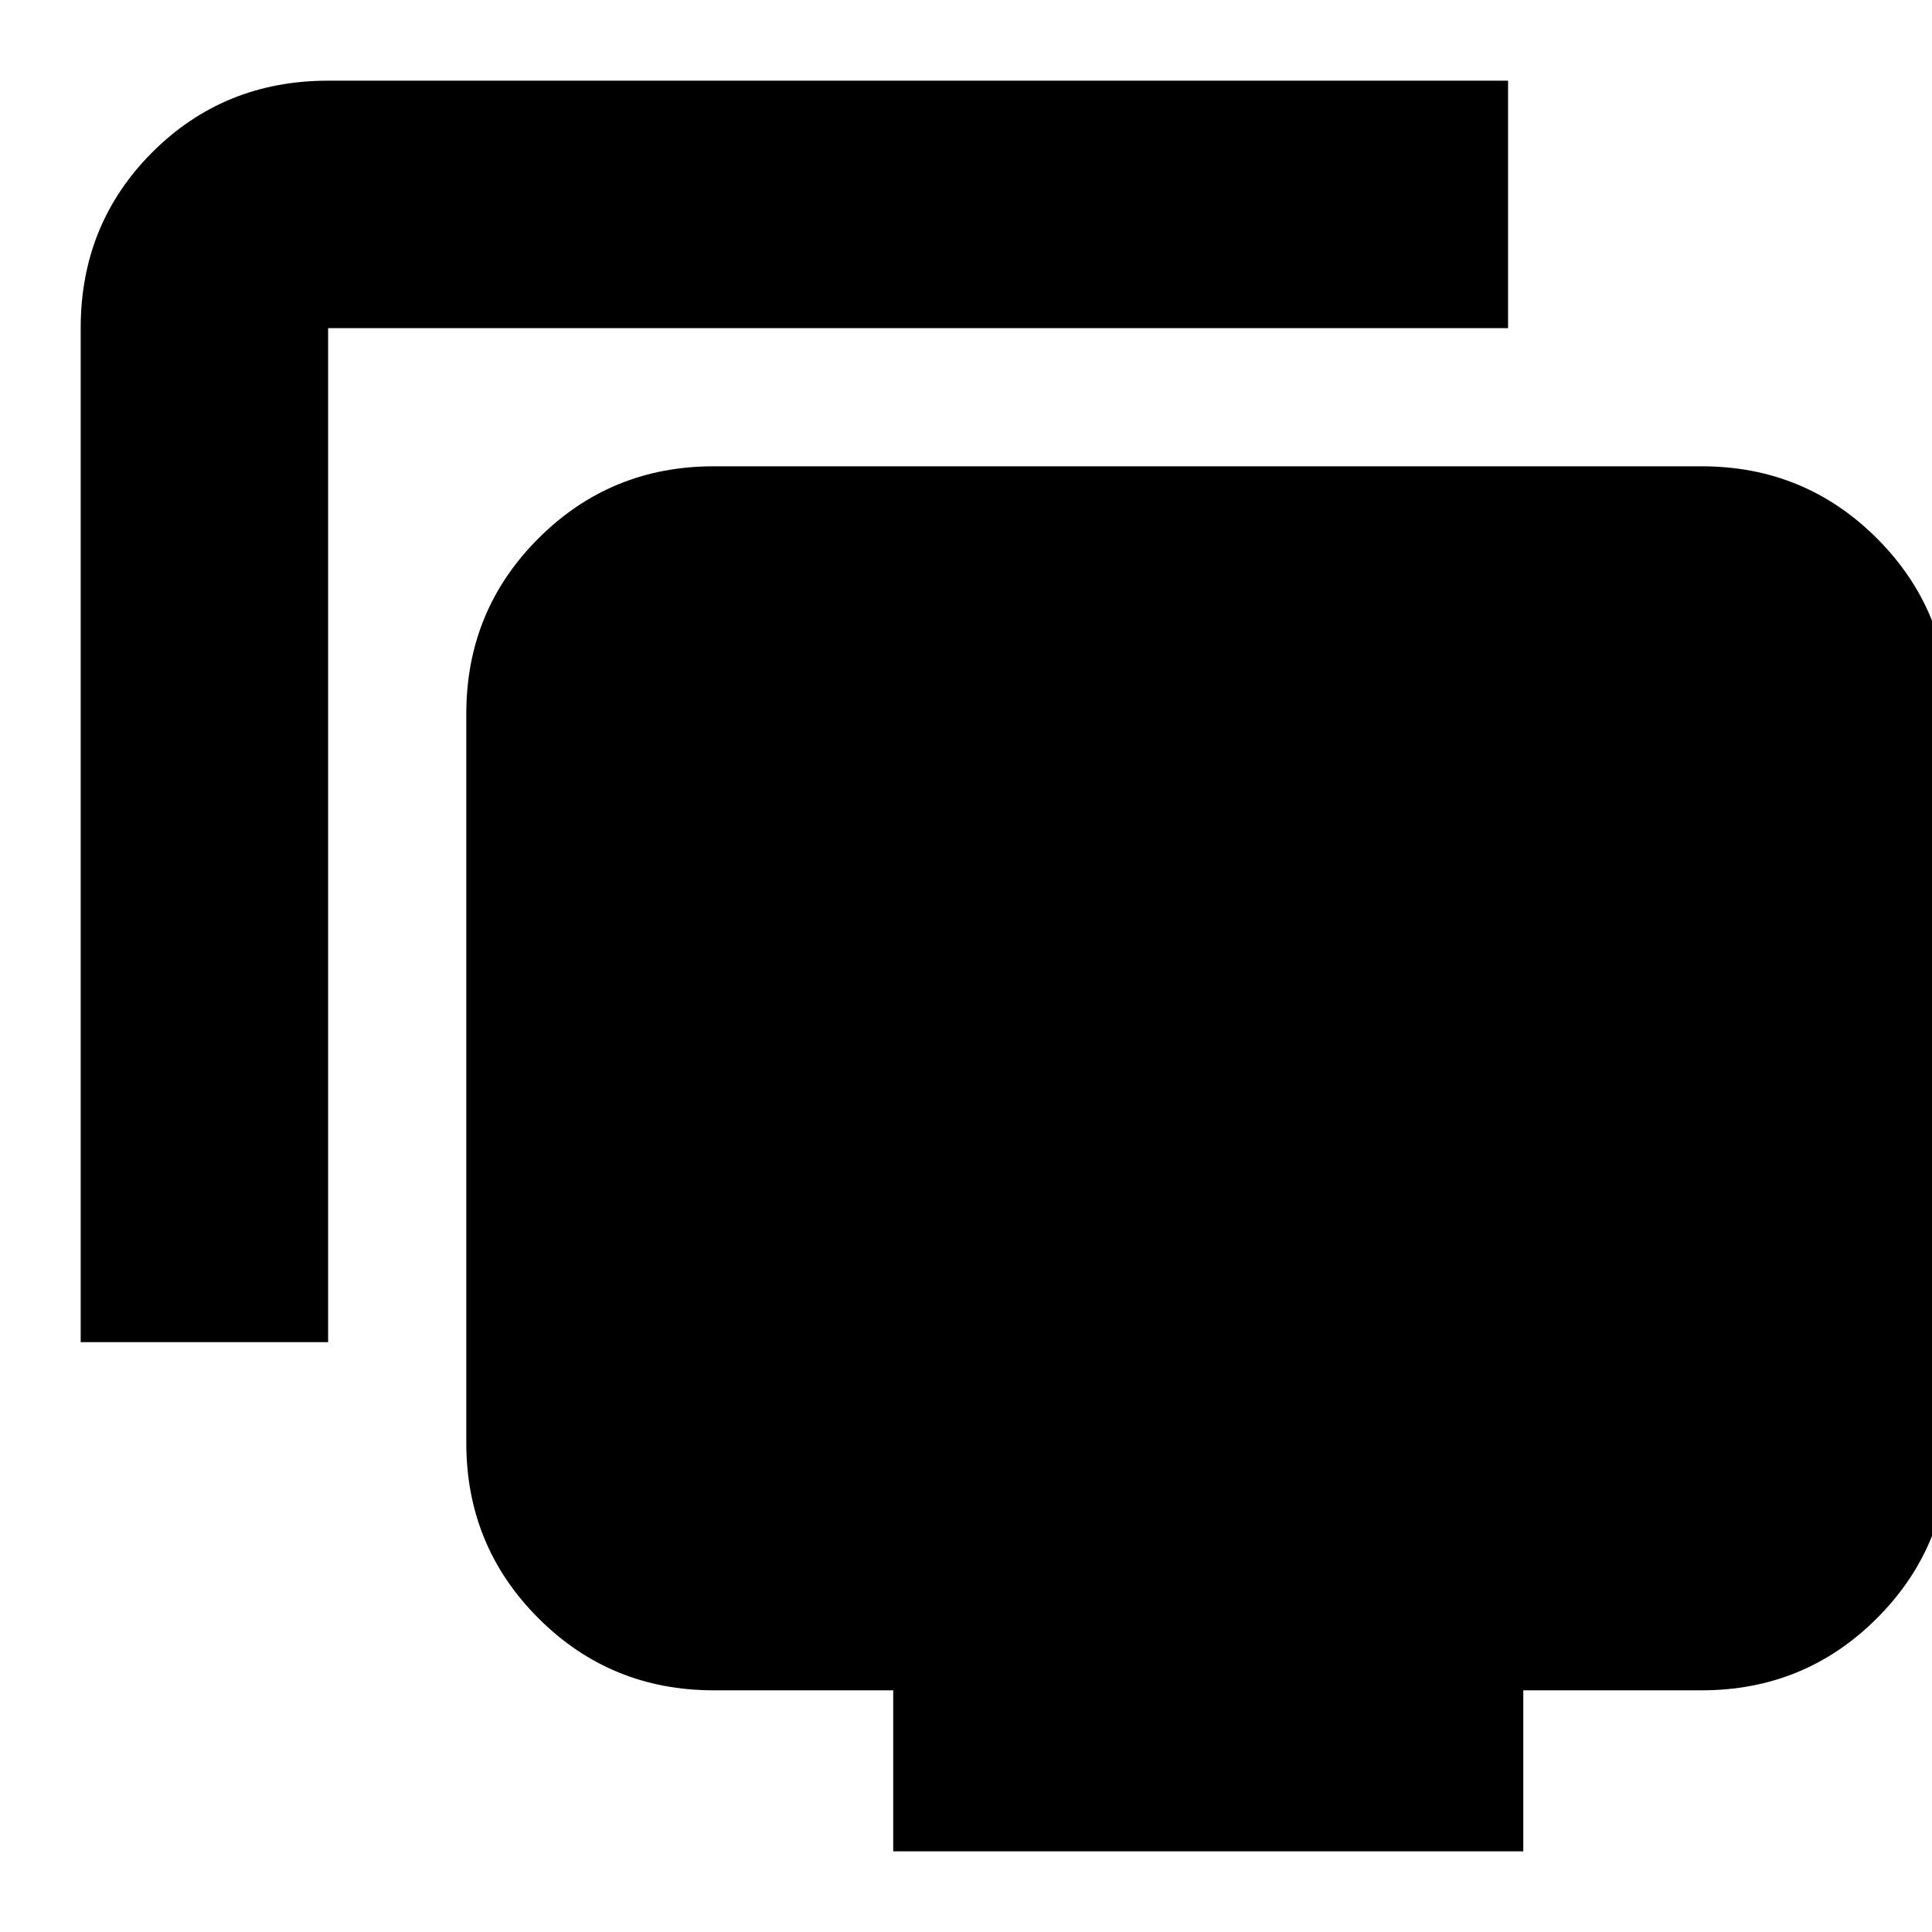 <svg xmlns="http://www.w3.org/2000/svg" height="24" viewBox="0 -960 960 960" width="24"><path d="M40.09-293.09v-503.87q0-51.78 35.58-87.37 35.59-35.58 87.37-35.58h586.31v122.95H163.04v503.87H40.09Zm403.74 253v-80h-89.18q-51.3 0-87.12-35.83-35.83-35.82-35.83-87.12v-362.31q0-51.3 35.83-87.12 35.82-35.83 87.12-35.83h490.87q51.3 0 87.13 35.83 35.83 35.82 35.83 87.12v362.31q0 51.3-35.83 87.12-35.83 35.83-87.13 35.83h-88.61v80H443.83Z"/></svg>